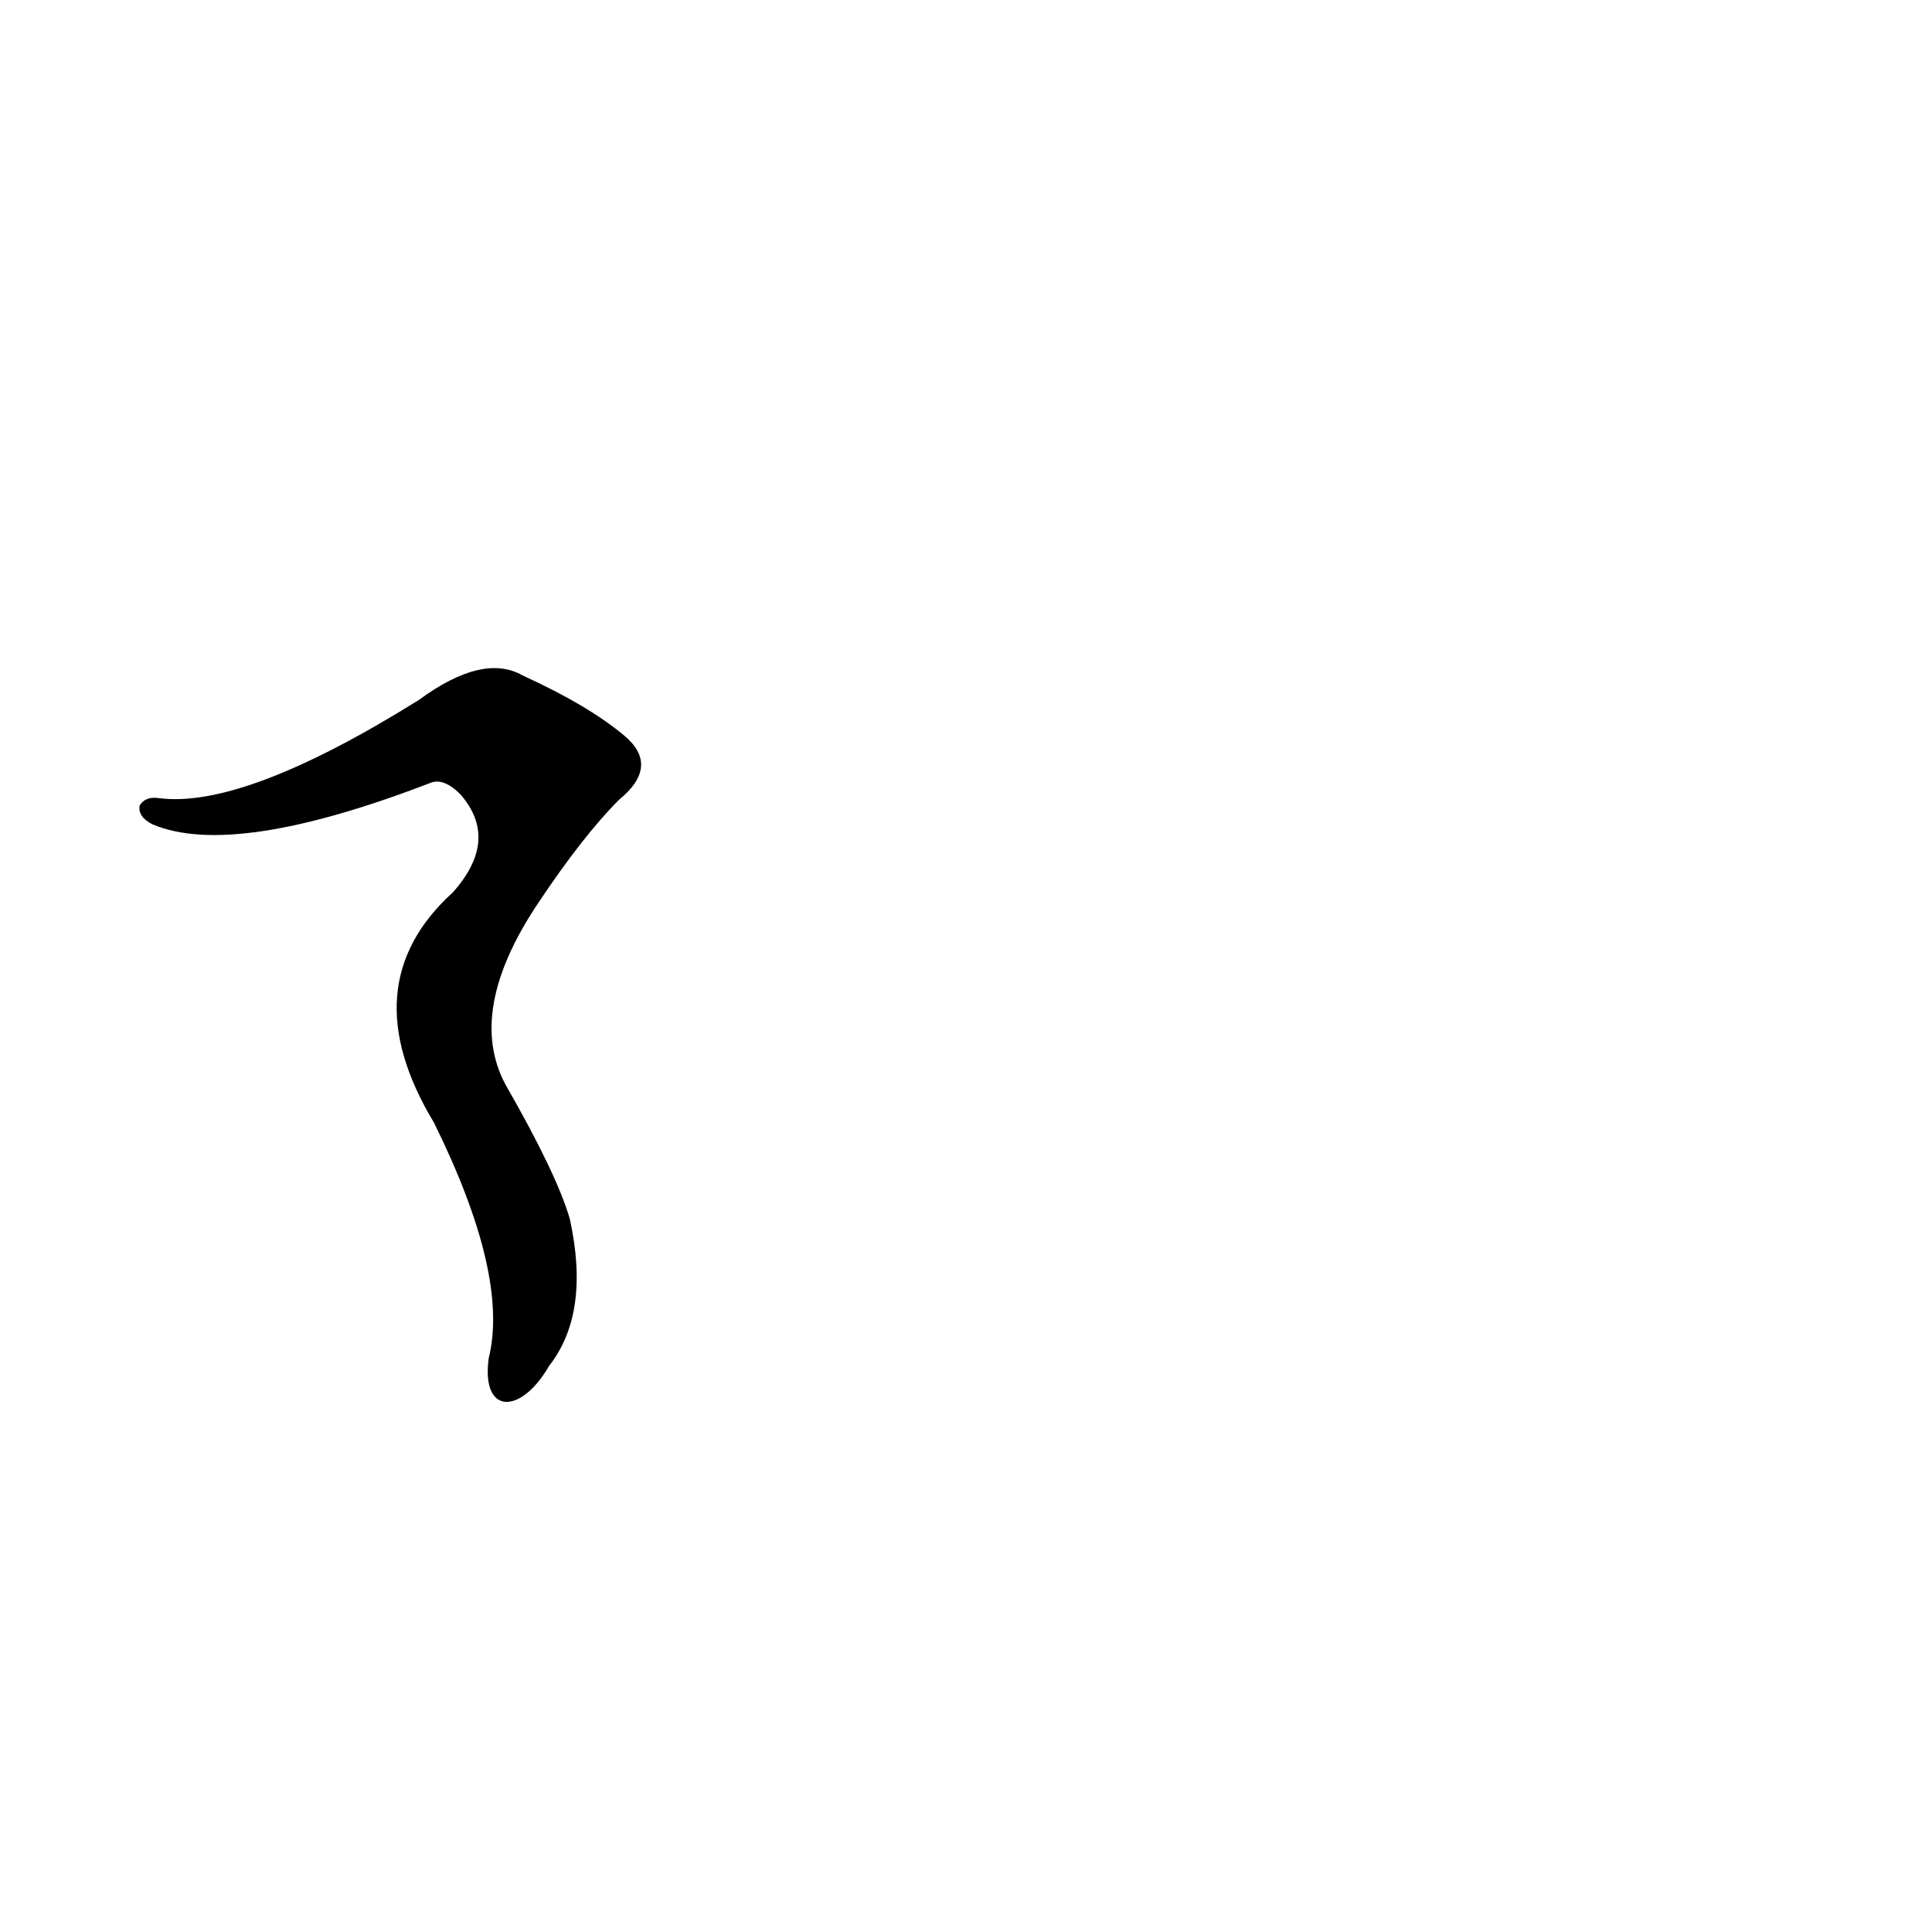 <?xml version='1.0' encoding='utf-8'?>
<svg xmlns="http://www.w3.org/2000/svg" version="1.1" viewBox="0 0 1024 1024"><g transform="scale(1, -1) translate(0, -900)"><path d="M 291 176 Q 313 204 302 254 Q 295 278 268 325 Q 247 364 285 421 Q 309 457 328 476 Q 350 494 331 510 Q 312 526 277 542 Q 256 554 222 529 Q 129 471 84 477 Q 77 478 74 473 Q 73 467 81 463 Q 124 445 228 485 Q 235 488 244 479 Q 265 455 240 427 Q 186 378 230 305 Q 270 224 259 180 C 255 150 276 150 291 176 Z" fill="black" /></g></svg>